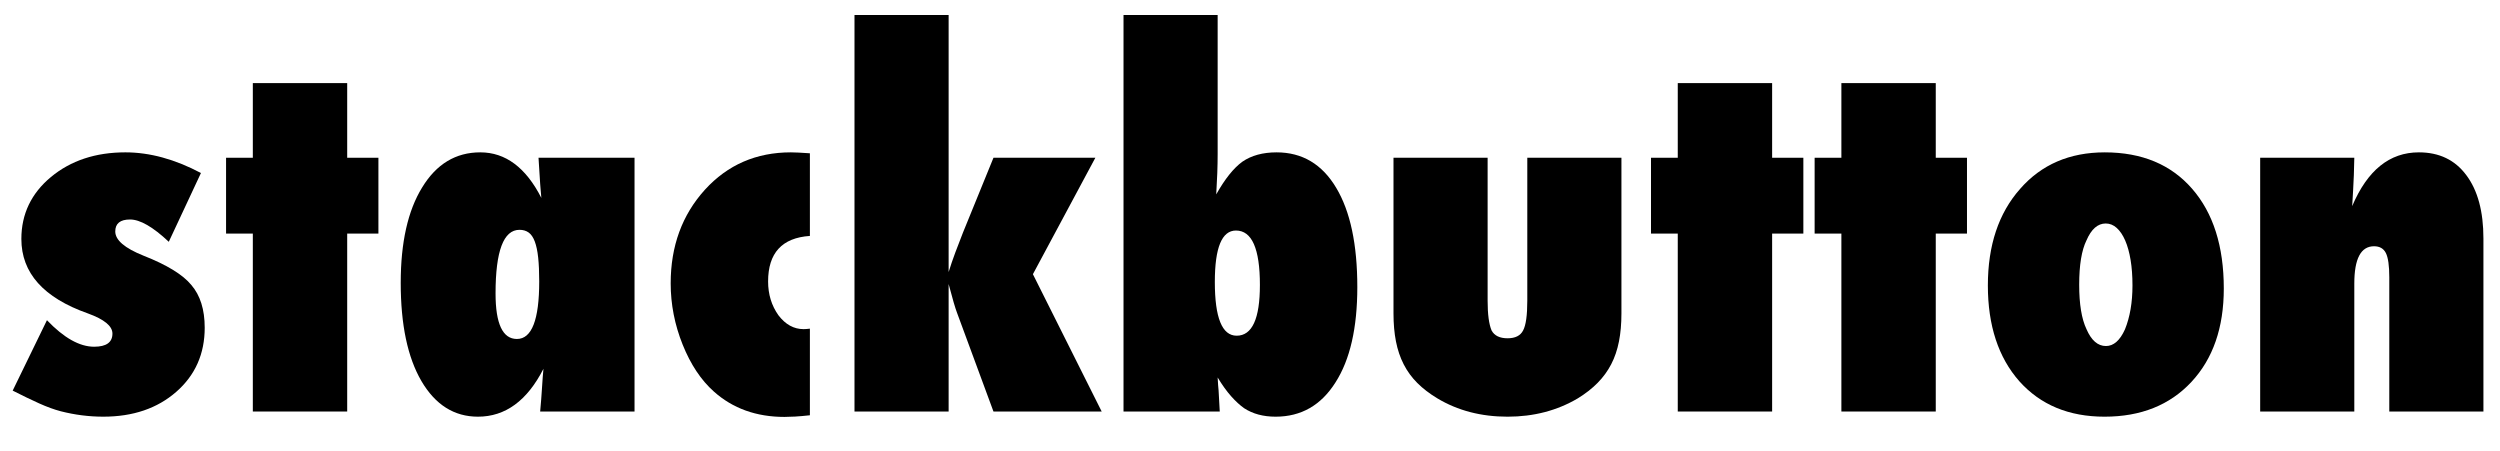 <?xml version="1.0" encoding="UTF-8" standalone="no"?><!DOCTYPE svg PUBLIC "-//W3C//DTD SVG 1.1//EN" "http://www.w3.org/Graphics/SVG/1.1/DTD/svg11.dtd"><svg width="100%" height="100%" viewBox="0 0 2080 375" version="1.1" xmlns="http://www.w3.org/2000/svg" xmlns:xlink="http://www.w3.org/1999/xlink" xml:space="preserve" style="fill-rule:evenodd;clip-rule:evenodd;stroke-linejoin:round;stroke-miterlimit:1.414;"><rect id="Artboard1" x="0" y="0" width="2076" height="374.363" style="fill:none;"/><g><path d="M10.546,325l28.517,-58.596c14.062,14.717 27.15,22.071 39.258,22.071c10.154,0 15.233,-3.646 15.233,-10.938c0,-6.25 -6.837,-11.845 -20.508,-16.795c-36.85,-13.021 -55.271,-33.659 -55.271,-61.913c0,-20.704 8.2,-37.892 24.608,-51.562c16.538,-13.675 37.175,-20.509 61.913,-20.509c20.312,0 41.275,5.729 62.891,17.188l-26.758,57.225c-13.15,-12.371 -23.891,-18.554 -32.225,-18.554c-8.204,0 -12.304,3.32 -12.304,9.962c0,7.159 7.813,13.867 23.438,20.117c19.529,7.683 32.812,15.821 39.841,24.412c7.421,8.596 11.133,20.442 11.133,35.546c0,21.746 -7.879,39.521 -23.633,53.321c-15.754,13.804 -36.004,20.704 -60.741,20.704c-11.85,0 -23.634,-1.496 -35.35,-4.492c-5.471,-1.433 -11.459,-3.612 -17.971,-6.541c-6.509,-2.929 -13.867,-6.479 -22.071,-10.646l0,0Z" style="fill-rule:nonzero;"/><path d="M288.867,342.383l-78.517,0l0,-148.045l-22.262,0l0,-63.088l22.262,0l0,-62.108l78.517,0l0,62.108l25.975,0l0,63.088l-25.975,0l0,148.045Z" style="fill-rule:nonzero;"/><path d="M527.929,342.383l-78.516,0c0.654,-7.033 1.175,-13.737 1.562,-20.116c0.392,-6.384 0.783,-11.525 1.175,-15.43c-13.542,26.563 -31.708,39.842 -54.496,39.842c-19.791,0 -35.479,-9.896 -47.066,-29.687c-11.459,-19.663 -17.188,-46.875 -17.188,-81.642c0,-33.592 5.921,-60.025 17.771,-79.296c11.85,-19.529 27.996,-29.296 48.437,-29.296c20.963,0 37.892,12.629 50.784,37.892c-0.263,-2.604 -0.459,-4.883 -0.588,-6.838c-0.129,-1.954 -0.258,-3.579 -0.391,-4.883l-0.78,-12.304l-0.587,-9.375l79.883,0l0,211.133Zm-79.296,-108.204c0,-7.812 -0.291,-14.454 -0.879,-19.921c-0.587,-5.47 -1.529,-9.929 -2.833,-13.379c-1.3,-3.45 -2.996,-5.925 -5.079,-7.421c-2.084,-1.5 -4.621,-2.245 -7.617,-2.245c-13.279,0 -19.921,17.641 -19.921,52.929c0,25.258 5.925,37.887 17.775,37.887c12.367,0 18.554,-15.95 18.554,-47.85Z" style="fill-rule:nonzero;"/><path d="M673.829,273.438l0,72.07c-4.687,0.521 -8.792,0.88 -12.304,1.075c-3.517,0.196 -6.446,0.292 -8.792,0.292c-23.437,0 -43.033,-7.033 -58.787,-21.096c-10.679,-9.504 -19.338,-22.525 -25.979,-39.062c-6.638,-16.534 -9.959,-33.525 -9.959,-50.975c0,-30.988 9.504,-56.967 28.517,-77.929c18.879,-20.705 42.708,-31.055 71.483,-31.055c1.692,0 3.842,0.063 6.446,0.196c2.604,0.129 5.729,0.325 9.375,0.584l0,68.75c-23.179,1.562 -34.767,14.195 -34.767,37.891c0,10.679 2.863,20.054 8.592,28.125c5.863,7.684 12.829,11.525 20.9,11.525c0.783,0 1.596,-0.033 2.442,-0.1c0.846,-0.062 1.792,-0.162 2.833,-0.291Z" style="fill-rule:nonzero;"/><path d="M826.563,342.383l-30.275,-82.033c-1.43,-3.646 -3.775,-11.654 -7.03,-24.021l0,106.054l-78.321,0l0,-329.883l78.321,0l0,213.867c1.692,-5.467 3.546,-10.904 5.567,-16.309c2.017,-5.404 4.133,-10.904 6.346,-16.504l25.392,-62.304l84.766,0l-51.954,96.875l57.225,114.258l-90.038,0Z" style="fill-rule:nonzero;"/><path d="M1014.84,342.383l-80.075,0l0,-329.883l78.321,0l0,115.625c0,9.767 -0.392,20.963 -1.175,33.592c7.162,-12.759 14.387,-21.809 21.679,-27.146c7.554,-5.208 17.058,-7.813 28.516,-7.813c21.354,0 37.892,9.83 49.609,29.492c11.72,19.529 17.579,47.071 17.579,82.617c0,33.983 -6.054,60.416 -18.163,79.296c-11.979,19.012 -28.583,28.516 -49.804,28.516c-10.287,0 -19.012,-2.341 -26.175,-7.029c-3.512,-2.475 -7.125,-5.796 -10.837,-9.962c-3.713,-4.167 -7.454,-9.375 -11.229,-15.625c0.129,2.475 0.258,4.591 0.387,6.345c0.133,1.759 0.263,3.225 0.392,4.396l0.975,17.579Zm33.4,-105.275c0,-30.208 -6.642,-45.312 -19.921,-45.312c-11.721,0 -17.579,14.258 -17.579,42.775c0,29.816 6.054,44.725 18.162,44.725c12.892,0 19.338,-14.063 19.338,-42.188l0,0Z" style="fill-rule:nonzero;"/><path d="M1159.38,131.25l78.321,0l0,118.946c0,11.329 1.104,19.596 3.321,24.804c2.341,4.296 6.771,6.446 13.279,6.446c6.379,0 10.679,-2.15 12.892,-6.446c2.341,-4.296 3.516,-12.567 3.516,-24.804l0,-118.946l78.321,0l0,129.492c0,8.596 -0.683,16.375 -2.054,23.341c-1.367,6.967 -3.513,13.279 -6.442,18.946c-2.933,5.663 -6.708,10.838 -11.329,15.525c-4.625,4.688 -10.125,8.984 -16.504,12.892c-17.188,10.154 -36.654,15.233 -58.4,15.233c-22.004,0 -41.471,-5.079 -58.396,-15.233c-6.512,-3.909 -12.079,-8.171 -16.7,-12.792c-4.625,-4.625 -8.4,-9.8 -11.329,-15.529c-2.929,-5.729 -5.079,-12.075 -6.446,-19.042c-1.367,-6.966 -2.05,-14.746 -2.05,-23.341l0,-129.492l0,0Z" style="fill-rule:nonzero;"/><path d="M1474.41,342.383l-78.513,0l0,-148.045l-22.267,0l0,-63.088l22.267,0l0,-62.108l78.513,0l0,62.108l25.979,0l0,63.088l-25.979,0l0,148.045Z" style="fill-rule:nonzero;"/><path d="M1610.55,342.383l-78.517,0l0,-148.045l-22.262,0l0,-63.088l22.262,0l0,-62.108l78.517,0l0,62.108l25.979,0l0,63.088l-25.979,0l0,148.045Z" style="fill-rule:nonzero;"/><path d="M1850.2,240.038c0,32.554 -8.983,58.466 -26.954,77.737c-17.967,19.271 -42.059,28.904 -72.267,28.904c-29.687,0 -53.321,-9.829 -70.896,-29.491c-17.45,-19.792 -26.175,-46.355 -26.175,-79.688c0,-33.333 8.921,-60.092 26.759,-80.275c17.708,-20.312 41.212,-30.467 70.508,-30.467c30.858,0 55.079,10.092 72.658,30.271c17.575,20.184 26.367,47.854 26.367,83.009l0,0Zm-75.979,-2.538c0,-7.812 -0.521,-14.875 -1.563,-21.192c-1.041,-6.316 -2.537,-11.716 -4.491,-16.212c-1.95,-4.492 -4.296,-7.975 -7.03,-10.446c-2.733,-2.475 -5.795,-3.712 -9.179,-3.712c-6.641,0 -11.979,4.687 -16.016,14.062c-4.038,8.204 -6.055,20.508 -6.055,36.913c0,16.145 2.017,28.45 6.055,36.916c4.037,9.375 9.441,14.063 16.212,14.063c6.379,0 11.65,-4.625 15.817,-13.867c4.166,-10.288 6.25,-22.462 6.25,-36.525l0,0Z" style="fill-rule:nonzero;"/><path d="M2066.21,342.383l-78.321,0l0,-111.72c0,-9.634 -0.946,-16.342 -2.834,-20.117c-1.887,-3.775 -5.175,-5.663 -9.862,-5.663c-10.938,0 -16.409,10.35 -16.409,31.055l0.001,106.445l-78.321,0l0,-211.133l78.321,0c-0.13,5.208 -0.259,10.025 -0.388,14.454c-0.133,4.425 -0.329,8.529 -0.588,12.304l-0.783,13.475c12.633,-29.816 31.121,-44.725 55.471,-44.725c16.929,0 30.079,6.313 39.454,18.946c9.504,12.629 14.258,30.209 14.258,52.734l0.001,143.945Z" style="fill-rule:nonzero;"/></g></svg>